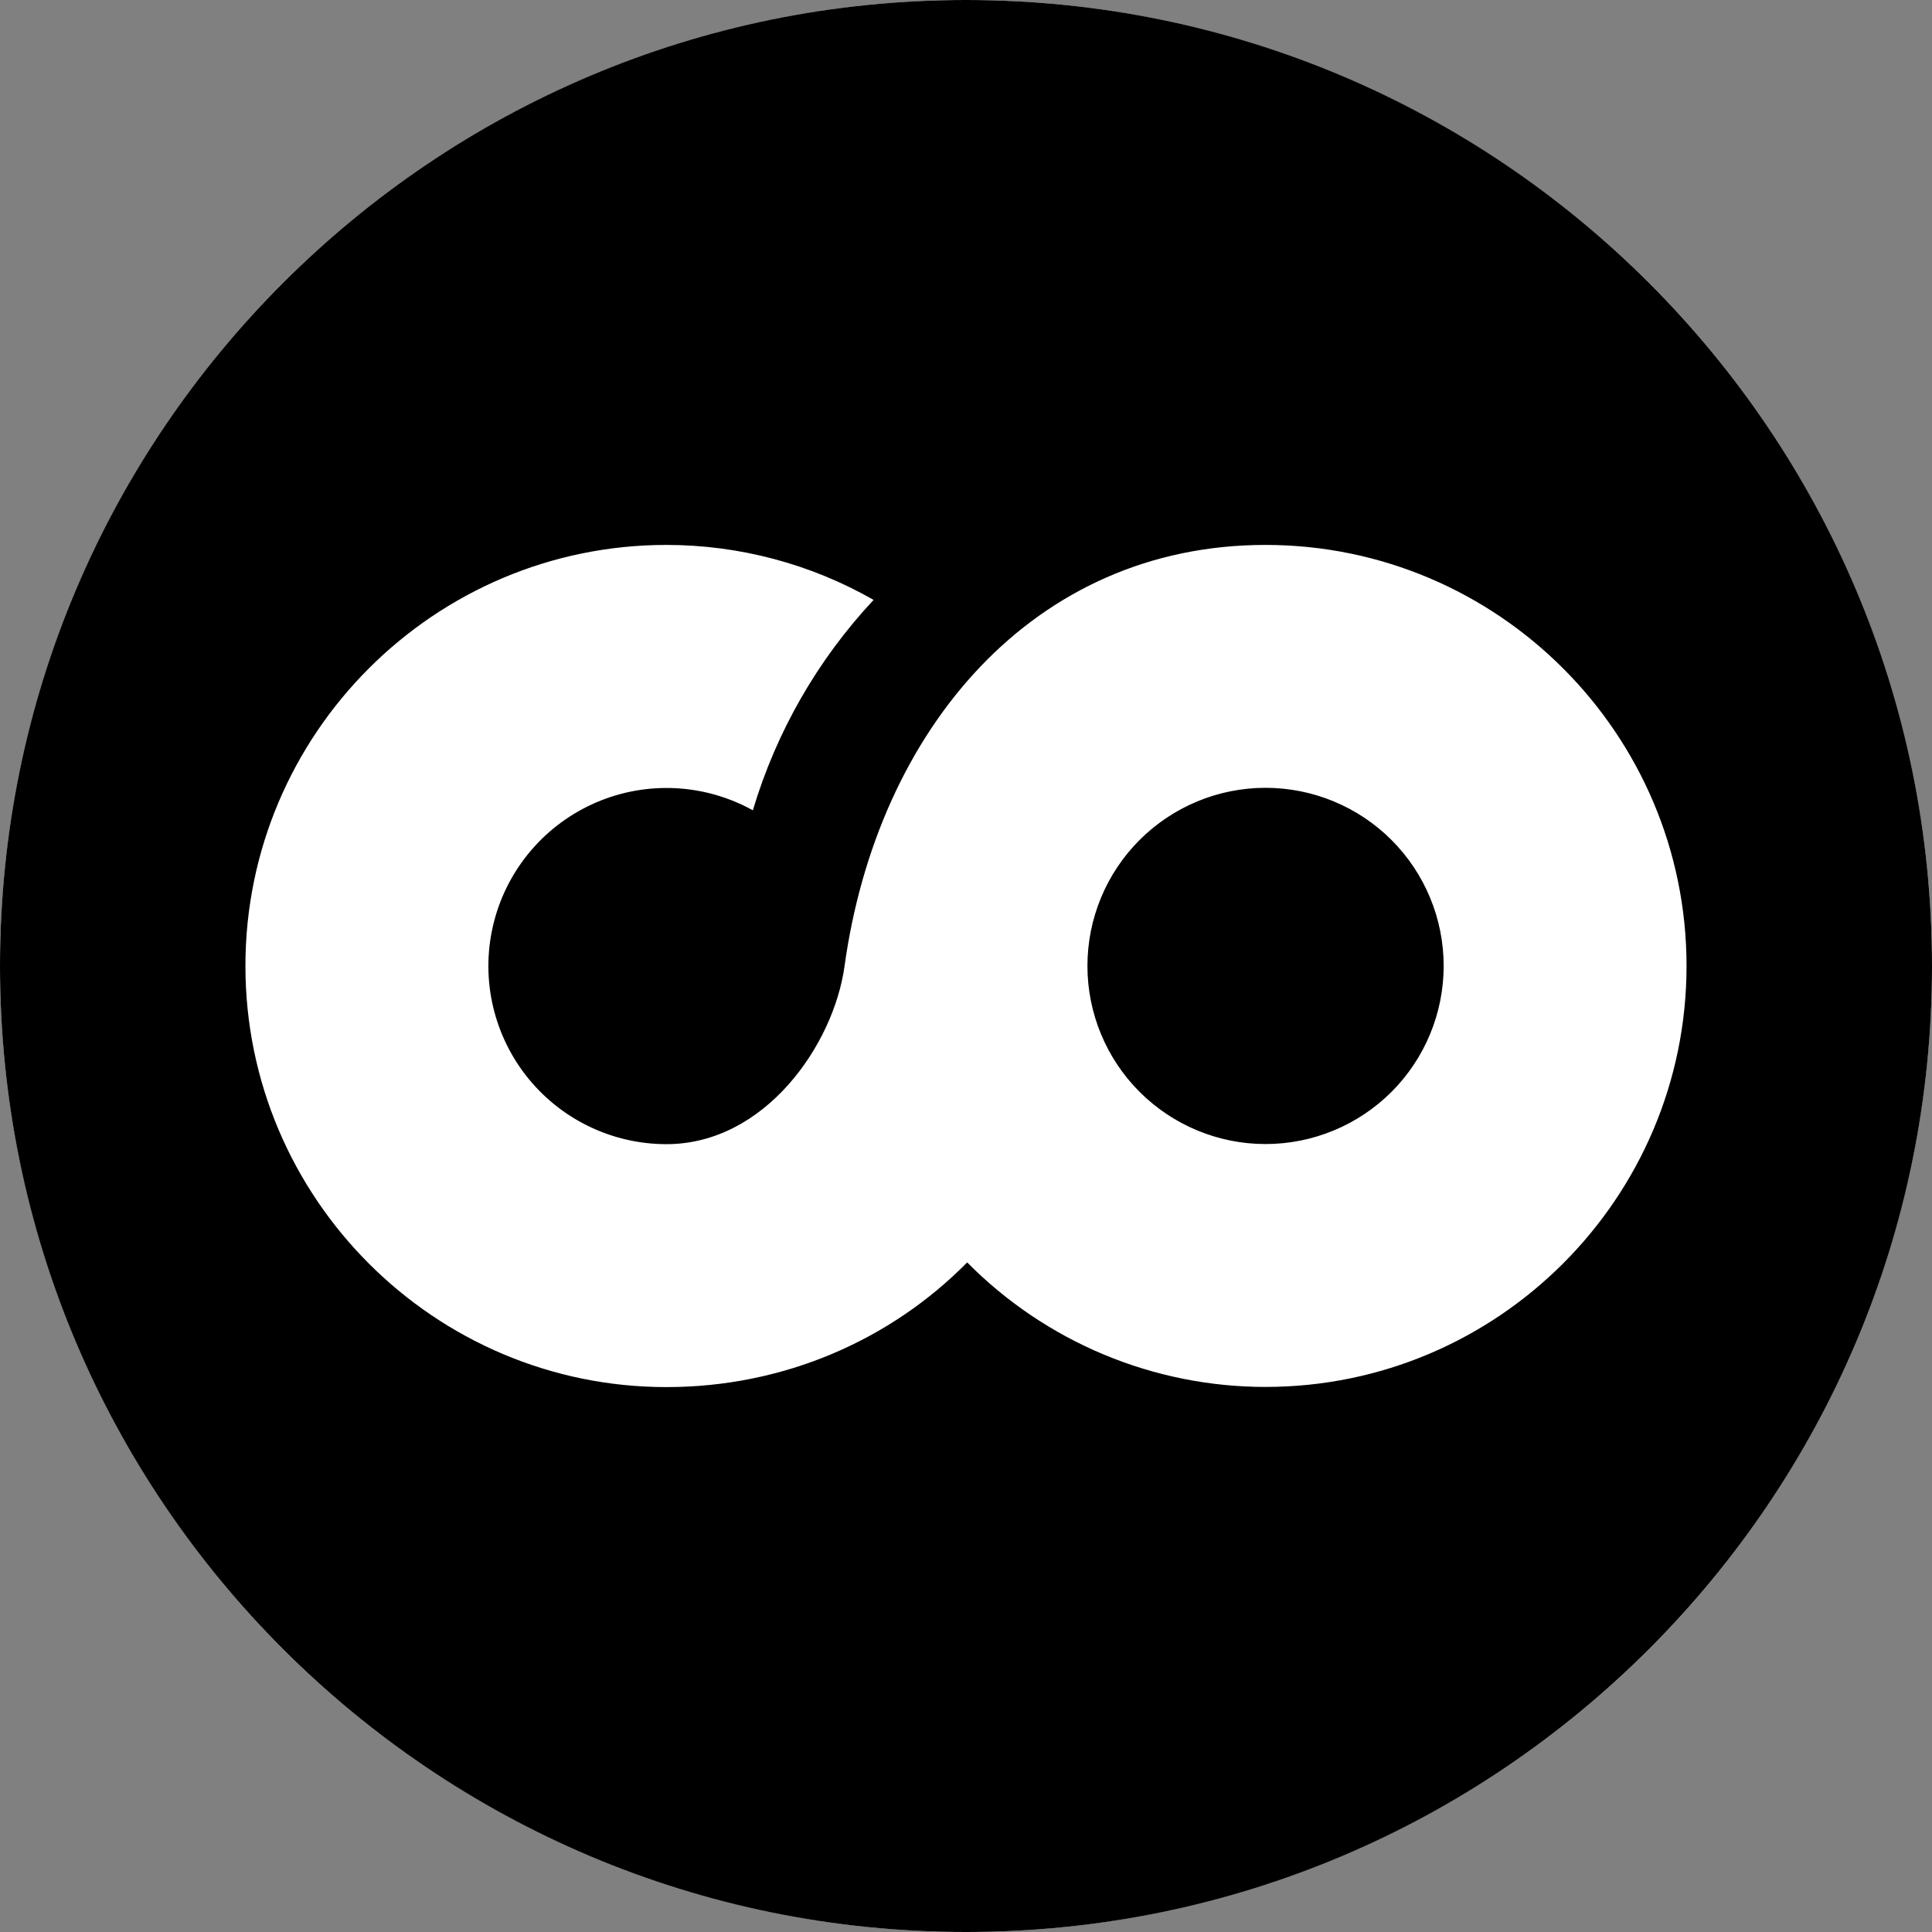 <svg width="96" height="96" viewBox="0 0 96 96" fill="none" xmlns="http://www.w3.org/2000/svg">
<rect x="0" y="0" width="96" height="96" fill="#808080" stroke="none"/>
<circle cx="48" cy="48" r="48" fill="white"/>
<path fill-rule="evenodd" clip-rule="evenodd" d="M83.803 47.996C83.803 36.462 74.419 27.077 62.883 27.077C51.348 27.077 43.593 36.246 41.964 48.011C41.42 51.932 38.002 56.853 33.115 56.853C31.764 56.853 30.432 56.543 29.219 55.948C28.006 55.353 26.946 54.488 26.119 53.42C25.292 52.351 24.721 51.108 24.449 49.785C24.176 48.462 24.211 47.094 24.55 45.786C24.888 44.478 25.522 43.266 26.402 42.24C27.282 41.215 28.385 40.405 29.626 39.872C30.867 39.339 32.214 39.097 33.562 39.165C34.911 39.233 36.227 39.609 37.409 40.264C38.573 36.362 40.627 32.783 43.409 29.809C40.275 28.018 36.726 27.077 33.115 27.077C21.579 27.077 12.195 36.462 12.195 47.996C12.195 59.532 21.579 68.924 33.115 68.924C38.964 68.924 44.26 66.579 48.059 62.728C49.998 64.689 52.306 66.245 54.851 67.308C57.396 68.37 60.126 68.916 62.883 68.916C74.419 68.916 83.803 59.532 83.803 47.996ZM96 48.002C96 74.51 74.508 96 48 96C21.492 96 0 74.51 0 48C0 21.49 21.492 0 48 0C74.508 0 96 21.49 96 48V48.002ZM71.735 47.996C71.735 50.344 70.803 52.595 69.143 54.255C67.483 55.914 65.231 56.847 62.883 56.847C60.538 56.847 58.286 55.914 56.626 54.255C54.966 52.595 54.034 50.344 54.034 47.996C54.034 45.649 54.966 43.398 56.626 41.738C58.286 40.079 60.538 39.146 62.883 39.146C65.231 39.146 67.483 40.079 69.143 41.738C70.803 43.398 71.735 45.649 71.735 47.996Z" fill="black"/>
</svg>
